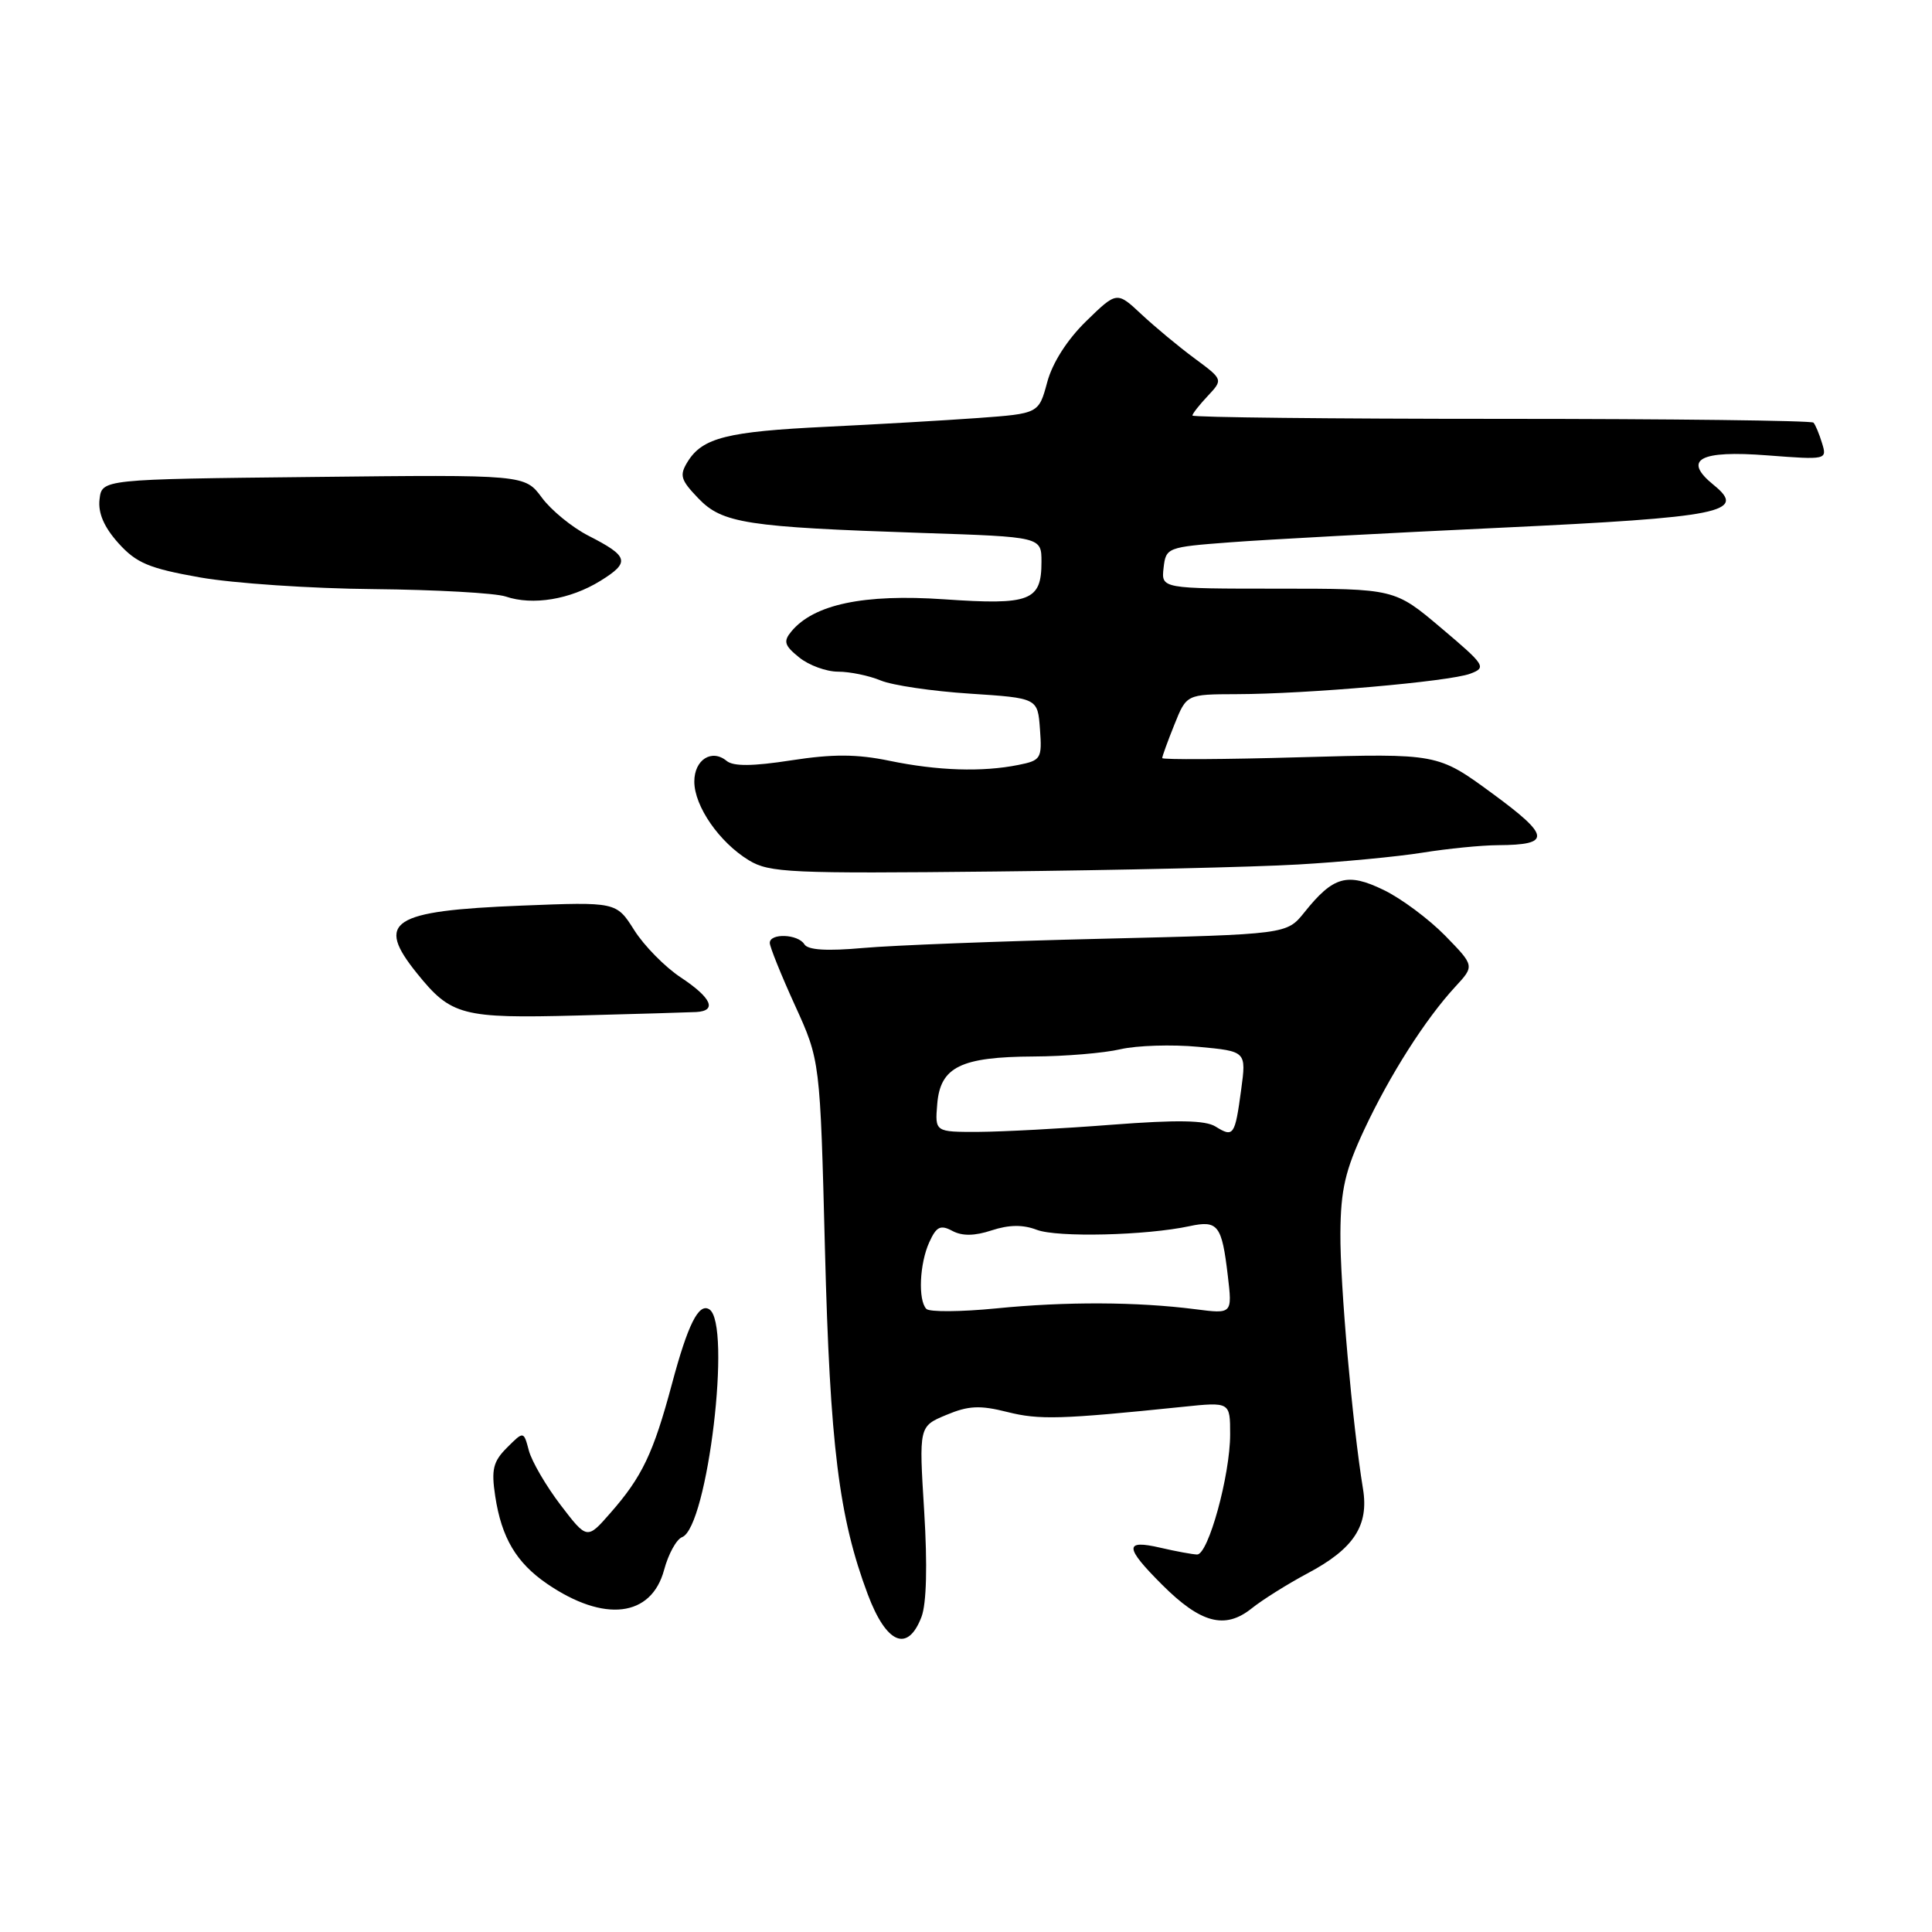 <?xml version="1.0" encoding="UTF-8" standalone="no"?>
<!DOCTYPE svg PUBLIC "-//W3C//DTD SVG 1.1//EN" "http://www.w3.org/Graphics/SVG/1.1/DTD/svg11.dtd" >
<svg xmlns="http://www.w3.org/2000/svg" xmlns:xlink="http://www.w3.org/1999/xlink" version="1.1" viewBox="0 0 256 256">
 <g >
 <path fill="currentColor"
d=" M 122.10 214.25 C 122.77 212.50 122.90 207.42 122.46 200.25 C 121.76 189.00 121.76 189.00 125.38 187.49 C 128.33 186.25 129.84 186.18 133.49 187.10 C 137.71 188.16 140.54 188.08 156.75 186.41 C 163.00 185.76 163.00 185.76 163.00 190.06 C 163.00 195.49 160.10 206.01 158.62 205.98 C 158.00 205.96 155.81 205.56 153.75 205.08 C 148.95 203.97 149.00 205.00 153.97 209.97 C 159.09 215.09 162.31 215.95 165.84 213.13 C 167.30 211.96 170.63 209.88 173.23 208.49 C 179.39 205.23 181.41 202.15 180.60 197.26 C 179.21 188.80 177.55 170.05 177.61 163.41 C 177.65 157.64 178.25 155.07 180.77 149.68 C 184.17 142.42 188.87 135.04 192.84 130.74 C 195.39 127.98 195.39 127.98 191.48 123.97 C 189.32 121.77 185.66 119.04 183.33 117.92 C 178.51 115.58 176.66 116.11 172.83 120.90 C 170.50 123.80 170.50 123.80 146.00 124.39 C 132.53 124.71 118.30 125.26 114.39 125.61 C 109.56 126.04 107.05 125.89 106.58 125.12 C 105.74 123.76 102.00 123.62 102.00 124.94 C 102.00 125.46 103.50 129.18 105.33 133.20 C 108.67 140.52 108.67 140.52 109.31 165.55 C 109.98 191.58 111.16 201.06 114.98 211.25 C 117.45 217.83 120.28 219.02 122.10 214.25 Z  M 88.00 208.01 C 88.56 205.92 89.63 203.97 90.38 203.68 C 93.76 202.39 96.99 175.35 93.98 173.49 C 92.58 172.62 91.14 175.50 89.03 183.40 C 86.57 192.58 85.08 195.70 80.87 200.49 C 77.79 204.01 77.79 204.01 74.28 199.42 C 72.36 196.90 70.47 193.66 70.08 192.22 C 69.39 189.61 69.39 189.61 67.18 191.82 C 65.34 193.66 65.08 194.71 65.62 198.26 C 66.46 203.77 68.41 207.06 72.49 209.86 C 80.05 215.03 86.31 214.29 88.00 208.01 Z  M 92.25 134.10 C 95.06 133.94 94.29 132.22 90.20 129.51 C 88.11 128.13 85.34 125.31 84.04 123.25 C 81.67 119.50 81.67 119.50 69.08 120.00 C 51.83 120.69 49.69 122.08 55.26 128.98 C 59.77 134.58 61.23 134.96 76.50 134.56 C 84.20 134.36 91.29 134.15 92.25 134.10 Z  M 172.00 114.55 C 177.78 114.22 185.20 113.51 188.50 112.98 C 191.80 112.45 196.30 112.00 198.50 111.99 C 205.59 111.95 205.45 110.79 197.72 105.12 C 190.50 99.83 190.50 99.83 172.25 100.34 C 162.21 100.63 154.00 100.67 154.00 100.45 C 154.00 100.22 154.72 98.23 155.61 96.02 C 157.22 92.00 157.22 92.00 163.86 91.98 C 173.14 91.96 192.04 90.31 194.81 89.27 C 197.00 88.45 196.82 88.16 190.96 83.21 C 184.80 78.00 184.80 78.00 169.34 78.00 C 153.87 78.00 153.87 78.00 154.18 75.25 C 154.49 72.55 154.65 72.49 163.00 71.86 C 167.68 71.50 183.79 70.63 198.80 69.93 C 228.20 68.54 231.54 67.87 227.07 64.26 C 222.91 60.89 225.18 59.64 234.20 60.34 C 242.04 60.94 242.11 60.92 241.43 58.72 C 241.06 57.50 240.55 56.27 240.29 56.00 C 240.04 55.73 221.42 55.50 198.92 55.50 C 176.41 55.50 158.00 55.30 158.00 55.06 C 158.00 54.82 158.92 53.65 160.04 52.46 C 162.07 50.29 162.07 50.29 158.29 47.49 C 156.20 45.95 153.04 43.32 151.25 41.65 C 147.99 38.60 147.99 38.60 143.93 42.55 C 141.41 45.01 139.45 48.07 138.76 50.65 C 137.64 54.80 137.64 54.80 129.57 55.39 C 125.13 55.71 116.10 56.23 109.50 56.55 C 96.37 57.18 93.11 58.00 91.14 61.14 C 90.00 62.98 90.16 63.56 92.53 66.03 C 95.71 69.35 98.90 69.84 122.25 70.62 C 138.00 71.14 138.00 71.14 138.00 74.45 C 138.00 79.63 136.52 80.20 125.10 79.41 C 114.47 78.68 107.84 80.07 104.86 83.67 C 103.77 84.98 103.93 85.53 105.89 87.11 C 107.17 88.15 109.49 89.00 111.05 89.00 C 112.60 89.00 115.14 89.52 116.68 90.16 C 118.23 90.81 123.55 91.59 128.50 91.91 C 137.50 92.50 137.50 92.50 137.80 96.61 C 138.09 100.52 137.94 100.76 134.93 101.36 C 130.14 102.32 124.26 102.13 117.87 100.81 C 113.52 99.91 110.35 99.90 104.84 100.75 C 99.74 101.54 97.18 101.56 96.29 100.83 C 94.32 99.19 92.00 100.66 92.00 103.56 C 92.00 106.83 95.32 111.62 99.24 114.00 C 101.94 115.64 104.72 115.77 131.85 115.48 C 148.16 115.31 166.22 114.89 172.00 114.55 Z  M 79.55 76.97 C 83.54 74.50 83.33 73.72 77.96 70.98 C 75.81 69.88 73.03 67.61 71.80 65.94 C 69.54 62.89 69.54 62.89 41.52 63.20 C 13.50 63.50 13.50 63.50 13.19 66.17 C 12.98 67.98 13.78 69.84 15.69 71.97 C 18.07 74.61 19.73 75.31 26.50 76.51 C 30.90 77.29 41.25 77.99 49.50 78.06 C 57.75 78.14 65.62 78.58 67.00 79.04 C 70.59 80.26 75.55 79.44 79.55 76.97 Z  M 122.75 173.44 C 121.63 172.29 121.84 167.43 123.14 164.59 C 124.08 162.52 124.62 162.26 126.19 163.10 C 127.50 163.80 129.13 163.78 131.40 163.03 C 133.69 162.28 135.54 162.25 137.39 162.96 C 140.11 163.99 151.88 163.71 157.63 162.47 C 161.39 161.66 161.90 162.32 162.69 169.03 C 163.29 174.11 163.29 174.11 158.40 173.48 C 150.67 172.49 141.21 172.45 132.00 173.37 C 127.33 173.83 123.16 173.86 122.75 173.44 Z  M 124.19 146.27 C 124.60 141.37 127.30 140.04 137.00 139.99 C 141.12 139.97 146.28 139.54 148.46 139.03 C 150.64 138.53 155.29 138.38 158.79 138.71 C 165.15 139.30 165.15 139.30 164.46 144.40 C 163.64 150.48 163.45 150.76 161.06 149.27 C 159.71 148.43 156.00 148.37 147.36 149.03 C 140.84 149.54 132.89 149.96 129.69 149.98 C 123.88 150.00 123.88 150.00 124.19 146.27 Z "/>
</g>
</svg>